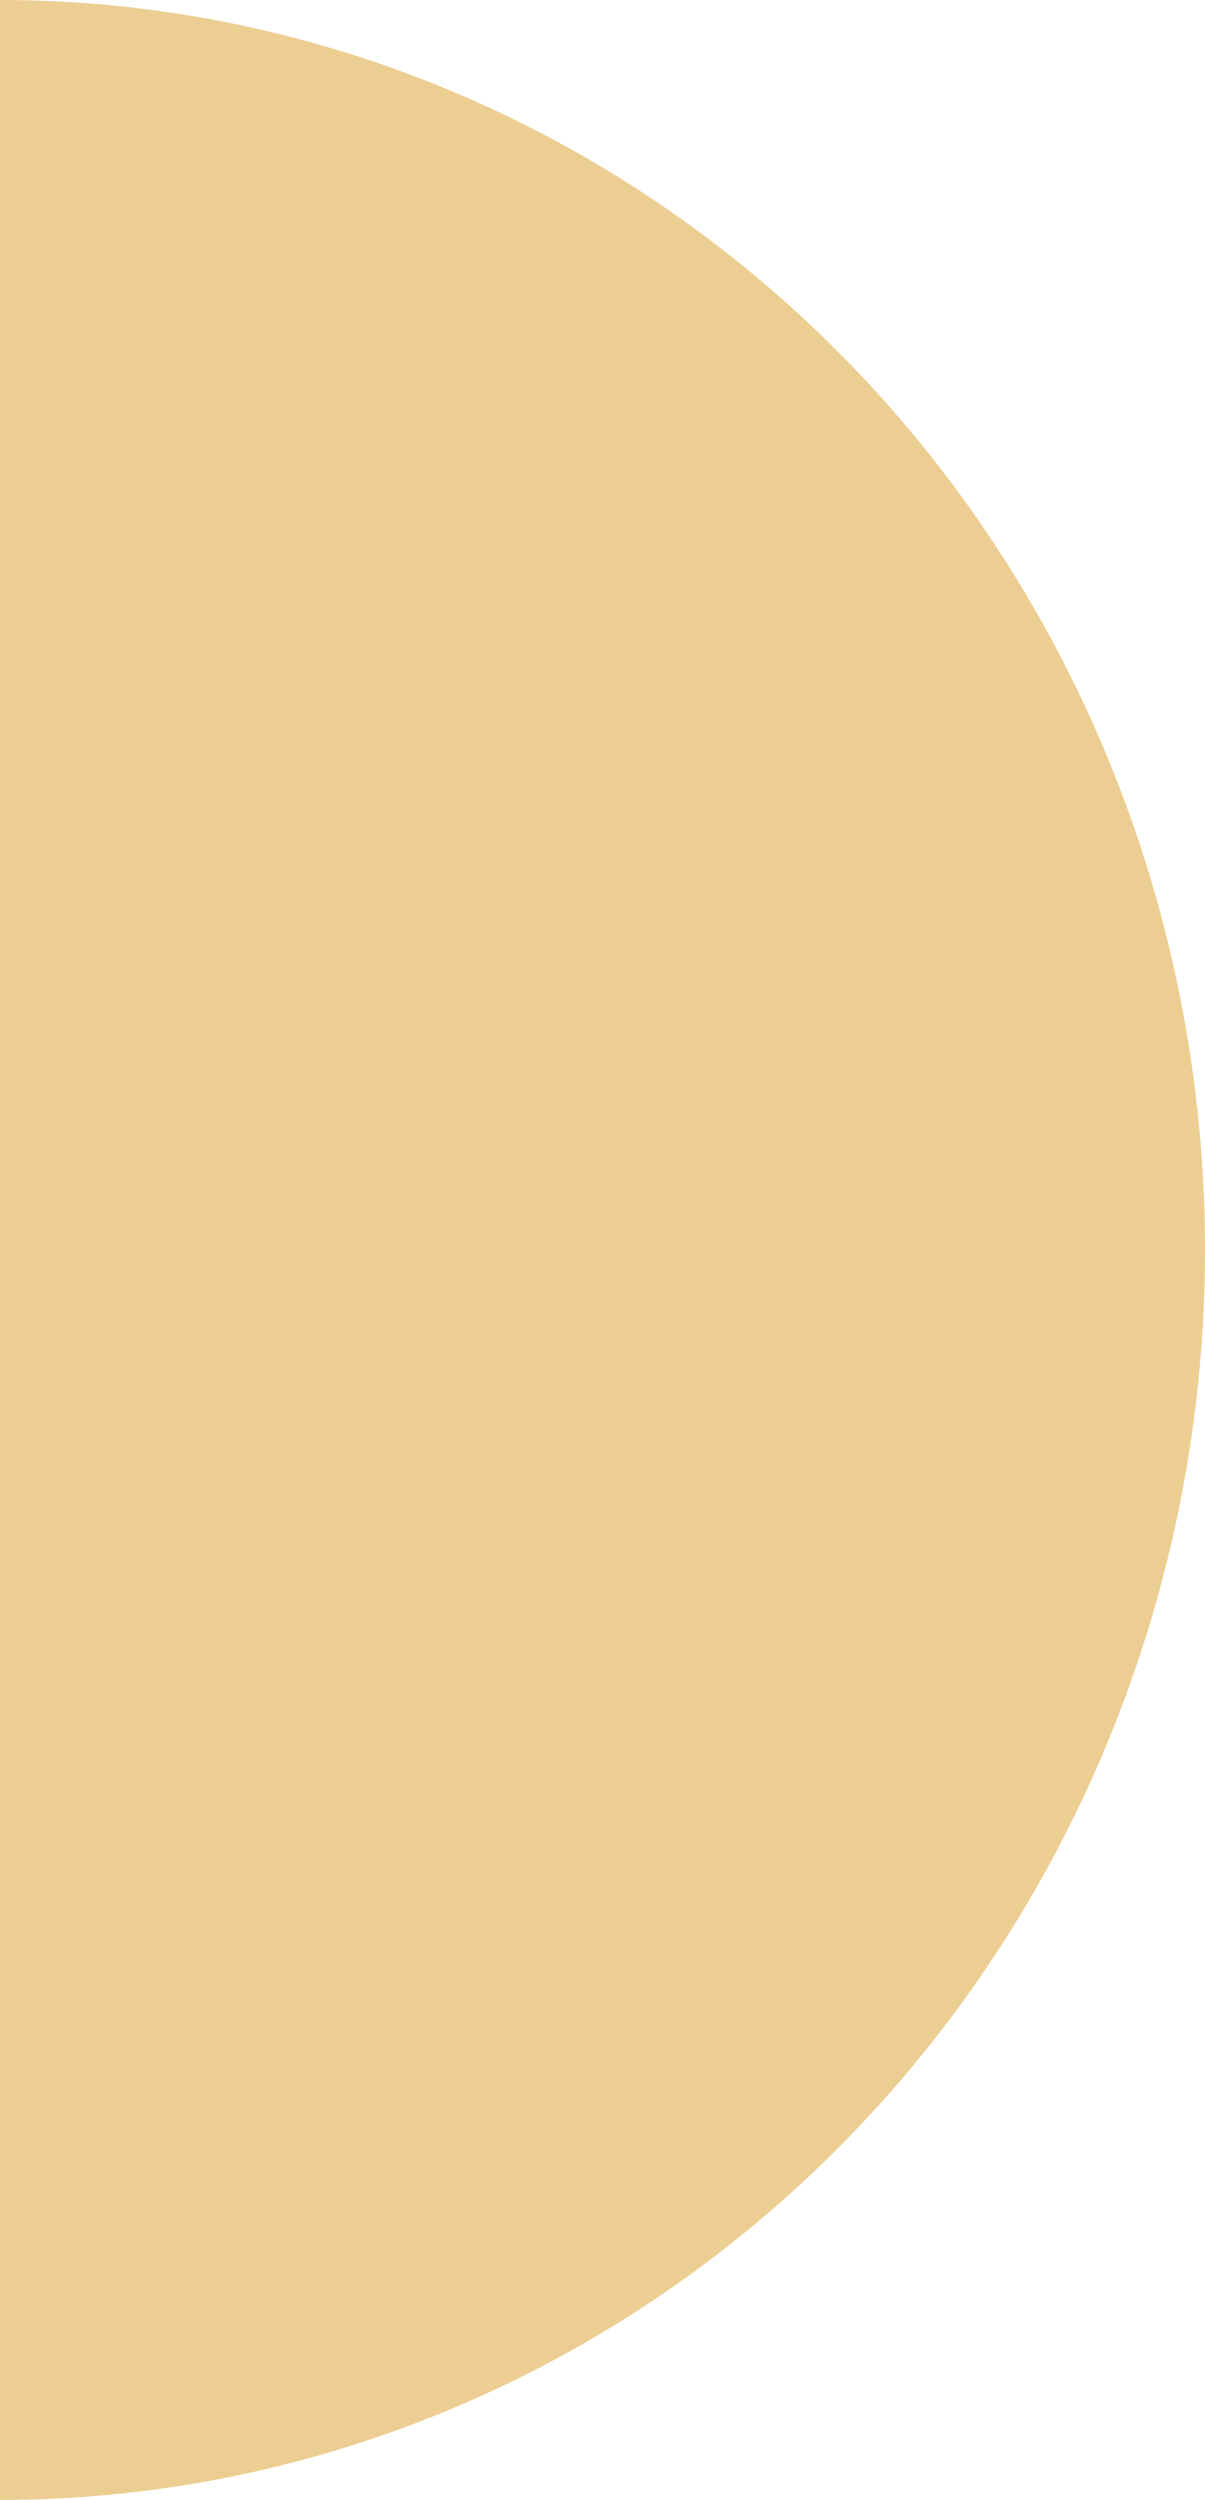 <svg width="68" height="141" viewBox="0 0 68 141" fill="none" xmlns="http://www.w3.org/2000/svg">
<path d="M0 0C18.035 0 35.331 7.428 48.083 20.649C60.836 33.87 68 51.802 68 70.5C68 89.198 60.836 107.13 48.083 120.351C35.331 133.572 18.035 141 1.52588e-05 141L0 70.5L0 0Z" fill="#EDCE92"/>
</svg>
